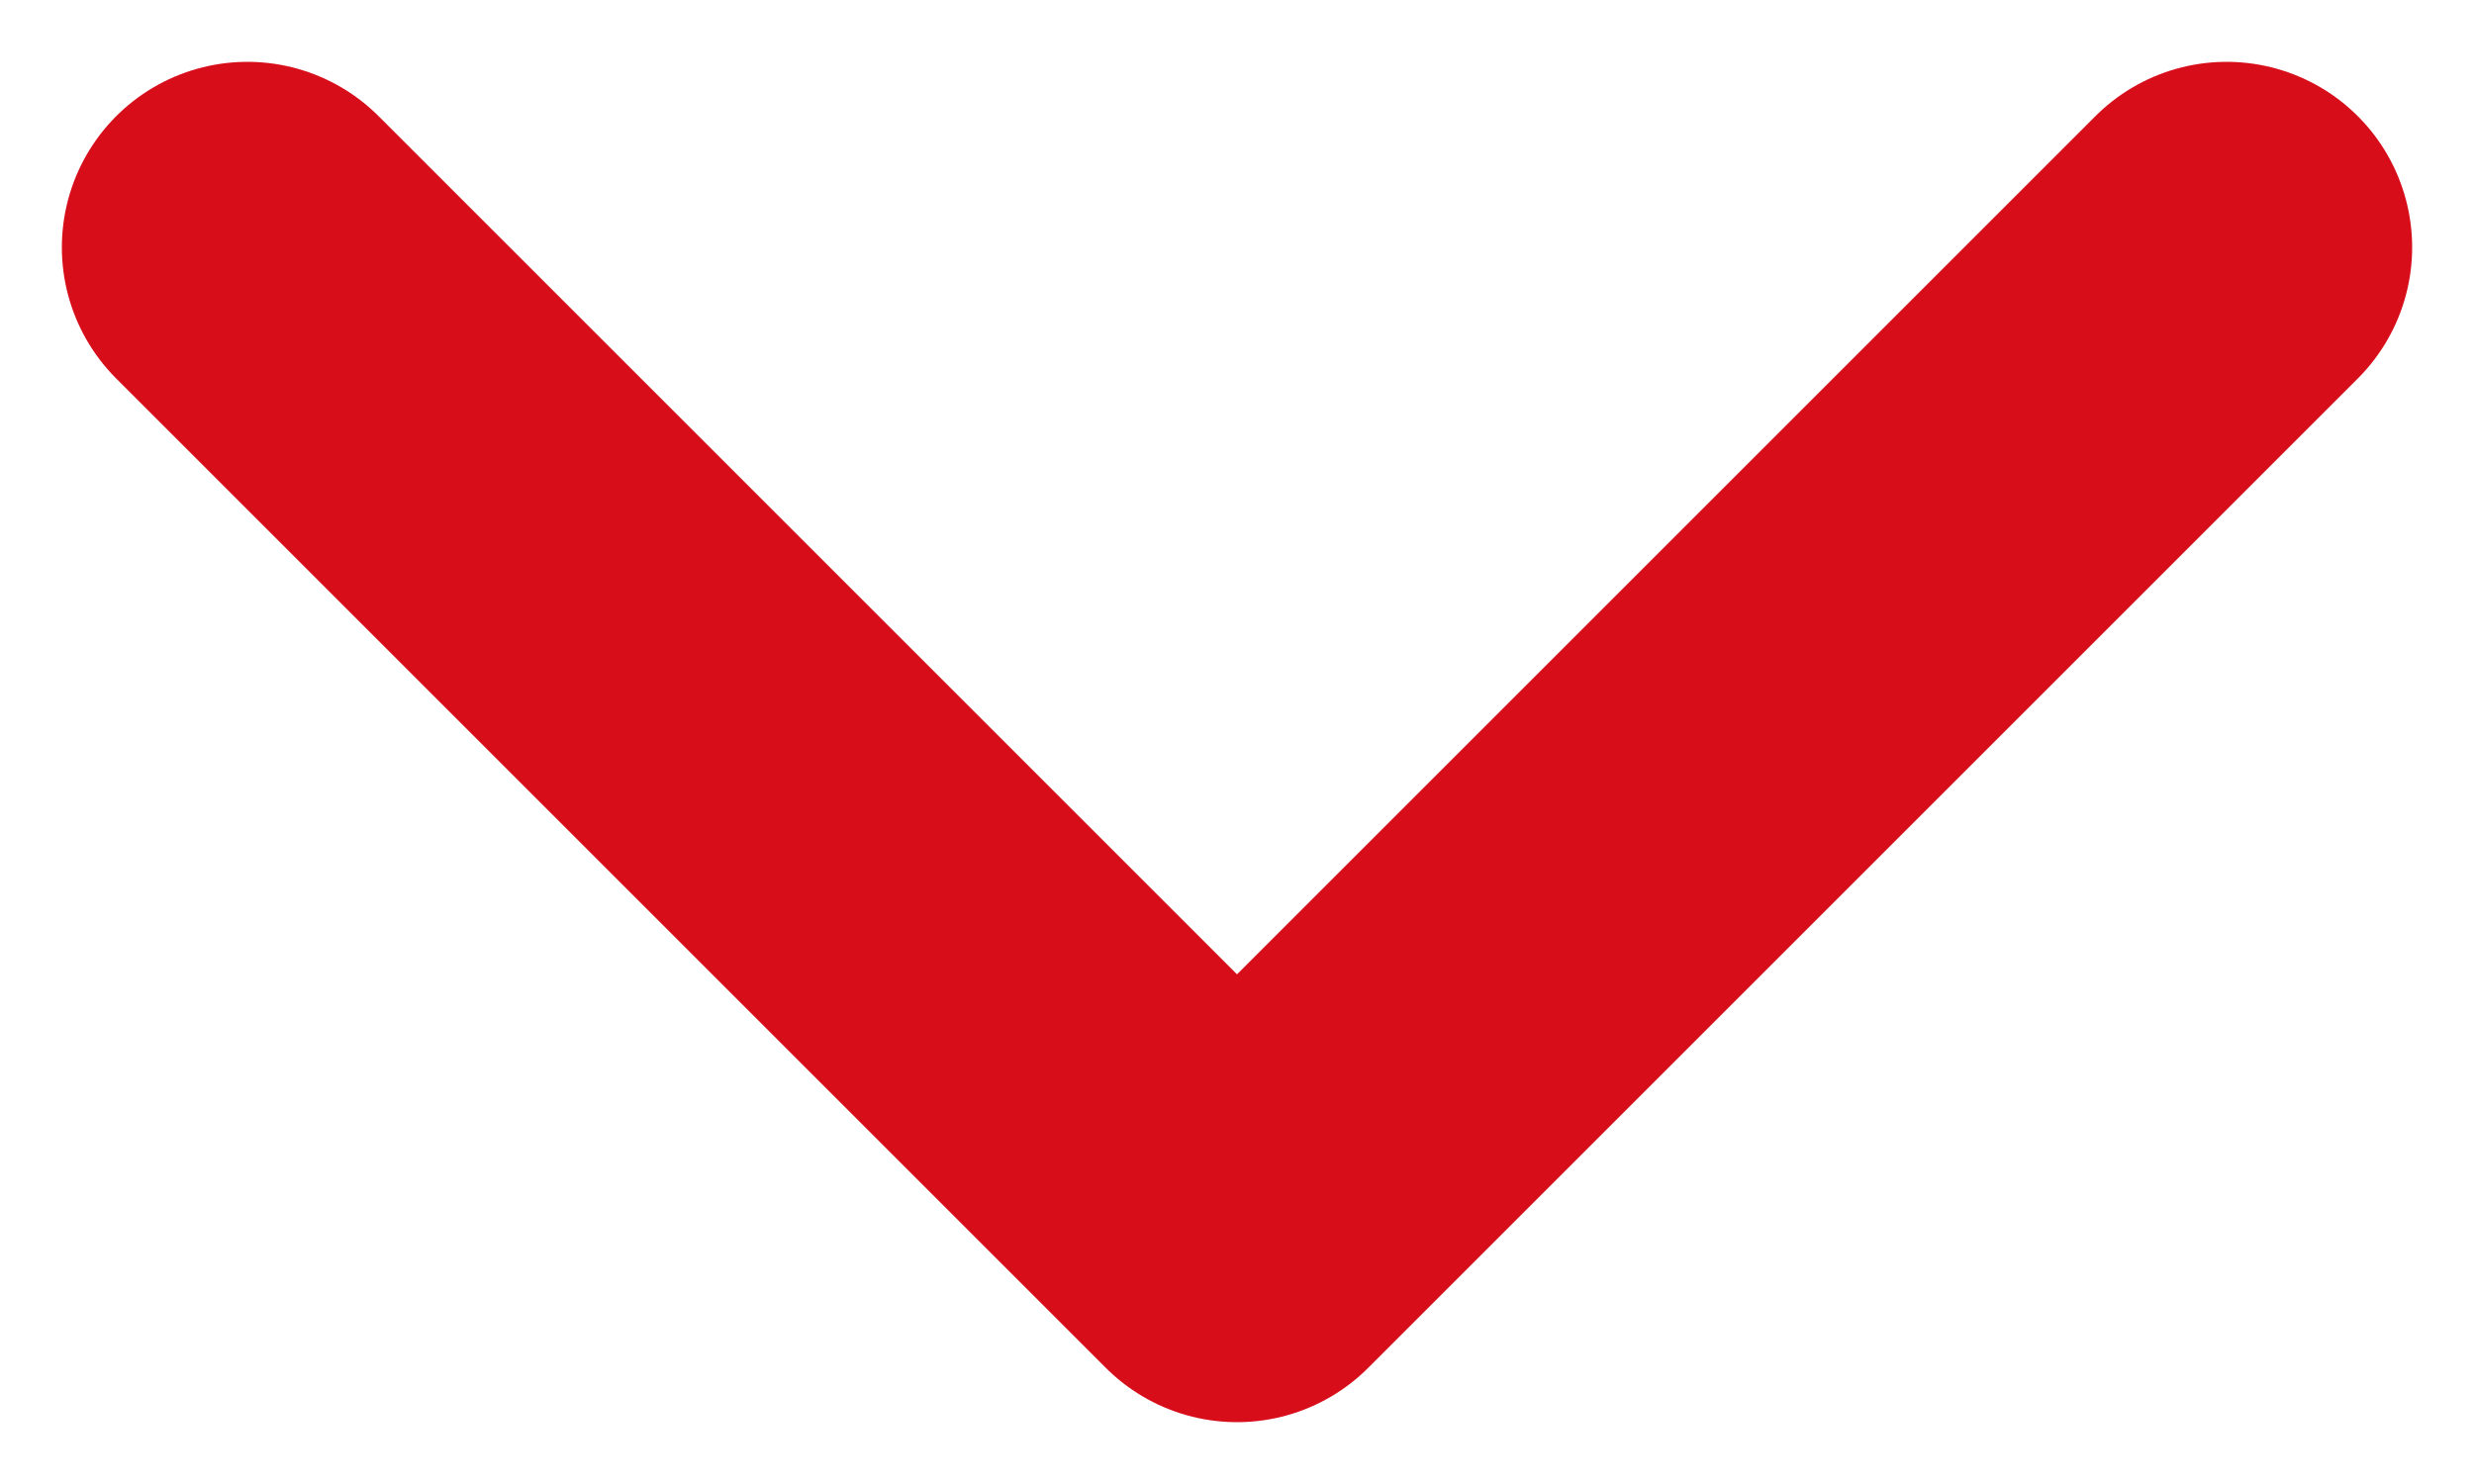 <svg width="10" height="6" viewBox="0 0 10 6" fill="none" xmlns="http://www.w3.org/2000/svg"><path d="M1 1l4 4 4-4" stroke="#D70E1A" stroke-width="1.5" stroke-linecap="round" stroke-linejoin="round"/></svg>